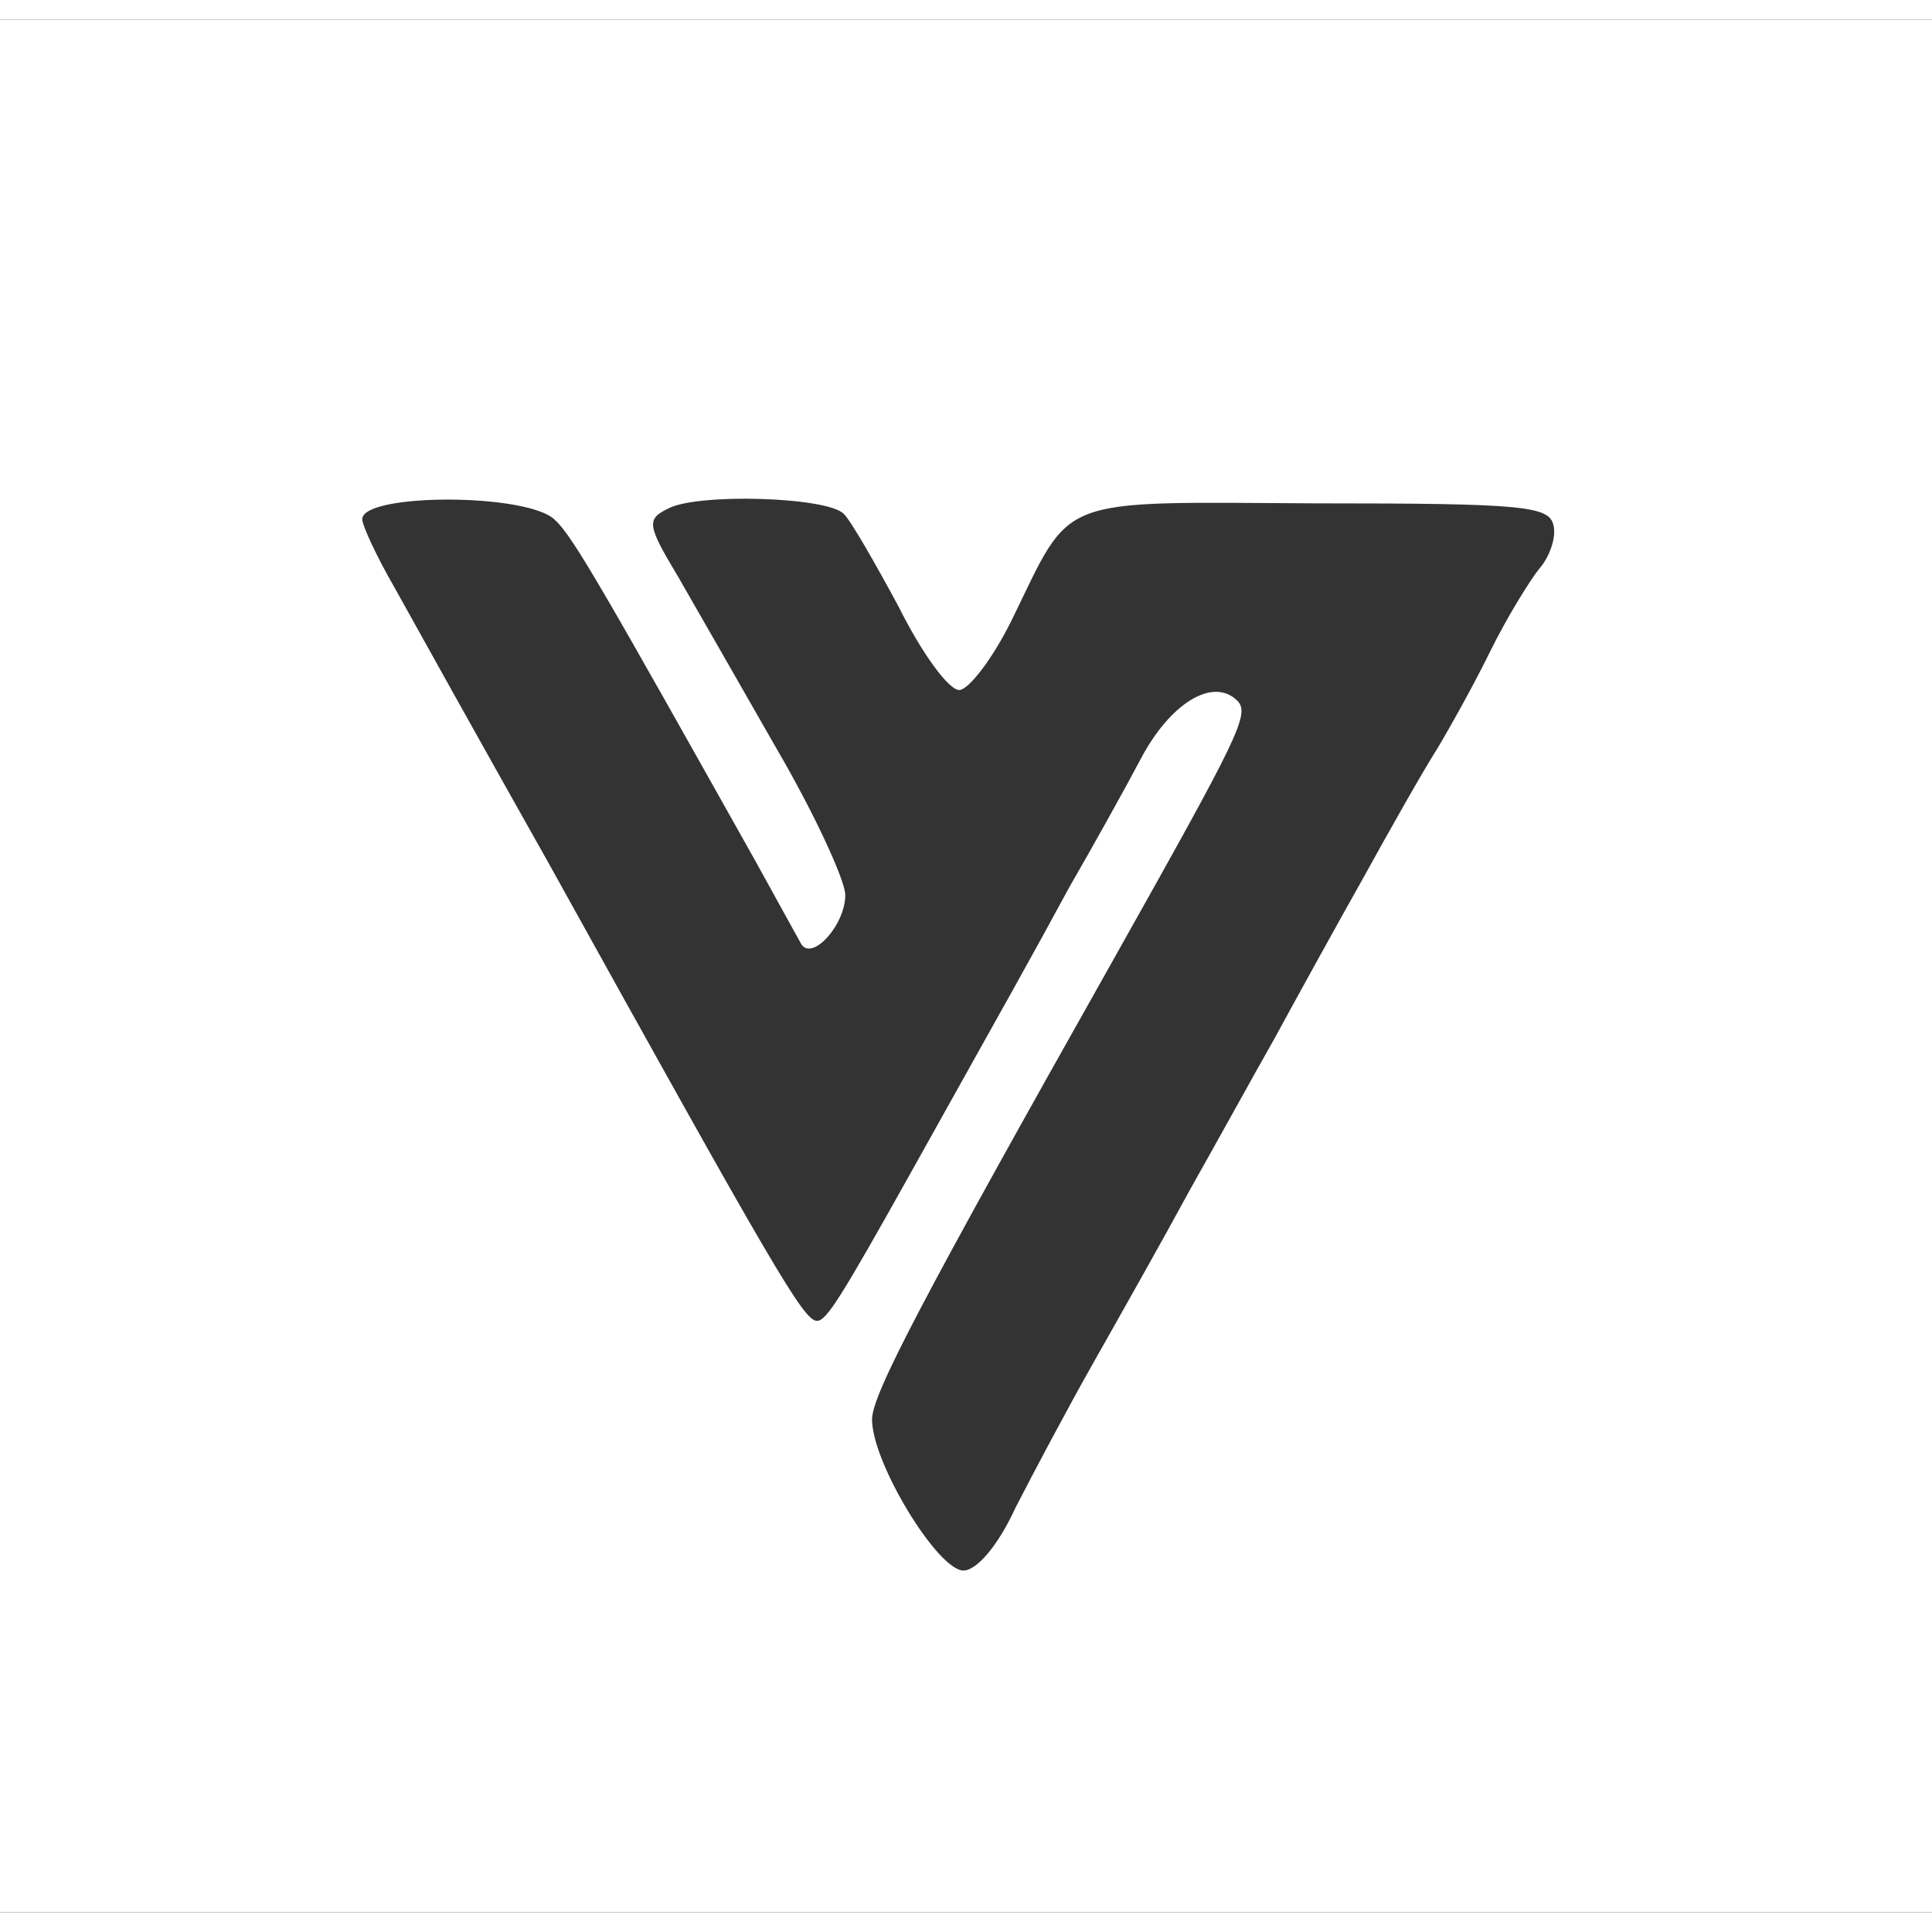 <?xml version="1.0" encoding="UTF-8"?>
<svg fill="#fff" width="49px" height="49px" viewBox="0 0 49 48" version="1.1">
<rect x="0" y="0" width="49" height="48" fill="#333333" stroke="none"/>
<path style="stroke:none;fill-rule:nonzero;fill:white;fill-opacity:1;" d="M 0 24 L 0 48 L 49 48 L 49 0 L 0 0 Z M 14.086 12.699 C 14.531 13.102 15.379 14.602 19.156 21.332 C 19.703 22.332 20.246 23.301 20.316 23.434 C 20.586 23.898 21.438 22.965 21.438 22.199 C 21.438 21.832 20.656 20.133 19.703 18.5 C 18.75 16.832 17.625 14.867 17.184 14.102 C 16.402 12.801 16.402 12.668 16.945 12.398 C 17.695 12 20.996 12.102 21.402 12.535 C 21.574 12.699 22.188 13.766 22.797 14.898 C 23.379 16.066 24.059 17 24.328 17 C 24.566 17 25.18 16.199 25.656 15.234 C 27.223 12.035 26.68 12.234 33.383 12.266 C 38.656 12.266 39.301 12.332 39.402 12.832 C 39.473 13.133 39.301 13.633 39.031 13.934 C 38.793 14.234 38.215 15.168 37.805 16 C 37.398 16.832 36.785 17.934 36.445 18.5 C 36.102 19.035 35.254 20.535 34.539 21.832 C 33.824 23.102 32.836 24.898 32.328 25.832 C 31.816 26.734 30.863 28.465 30.184 29.668 C 29.535 30.867 28.445 32.801 27.766 34 C 27.086 35.199 26.203 36.867 25.758 37.734 C 25.316 38.699 24.773 39.332 24.434 39.332 C 23.785 39.332 22.117 36.602 22.117 35.5 C 22.117 34.867 23.379 32.465 28.242 23.832 C 31.441 18.133 31.715 17.602 31.375 17.266 C 30.762 16.668 29.672 17.332 28.922 18.766 C 28.516 19.535 27.699 21 27.121 22 C 26.168 23.766 25.488 24.965 23.105 29.234 C 21.336 32.398 20.961 33 20.723 33 C 20.383 33 19.668 31.766 13.918 21.398 C 11.91 17.832 10.785 15.801 10.004 14.398 C 9.562 13.633 9.188 12.832 9.188 12.668 C 9.188 12 13.441 12 14.086 12.699 Z M 14.086 12.699 "/>
</svg>
